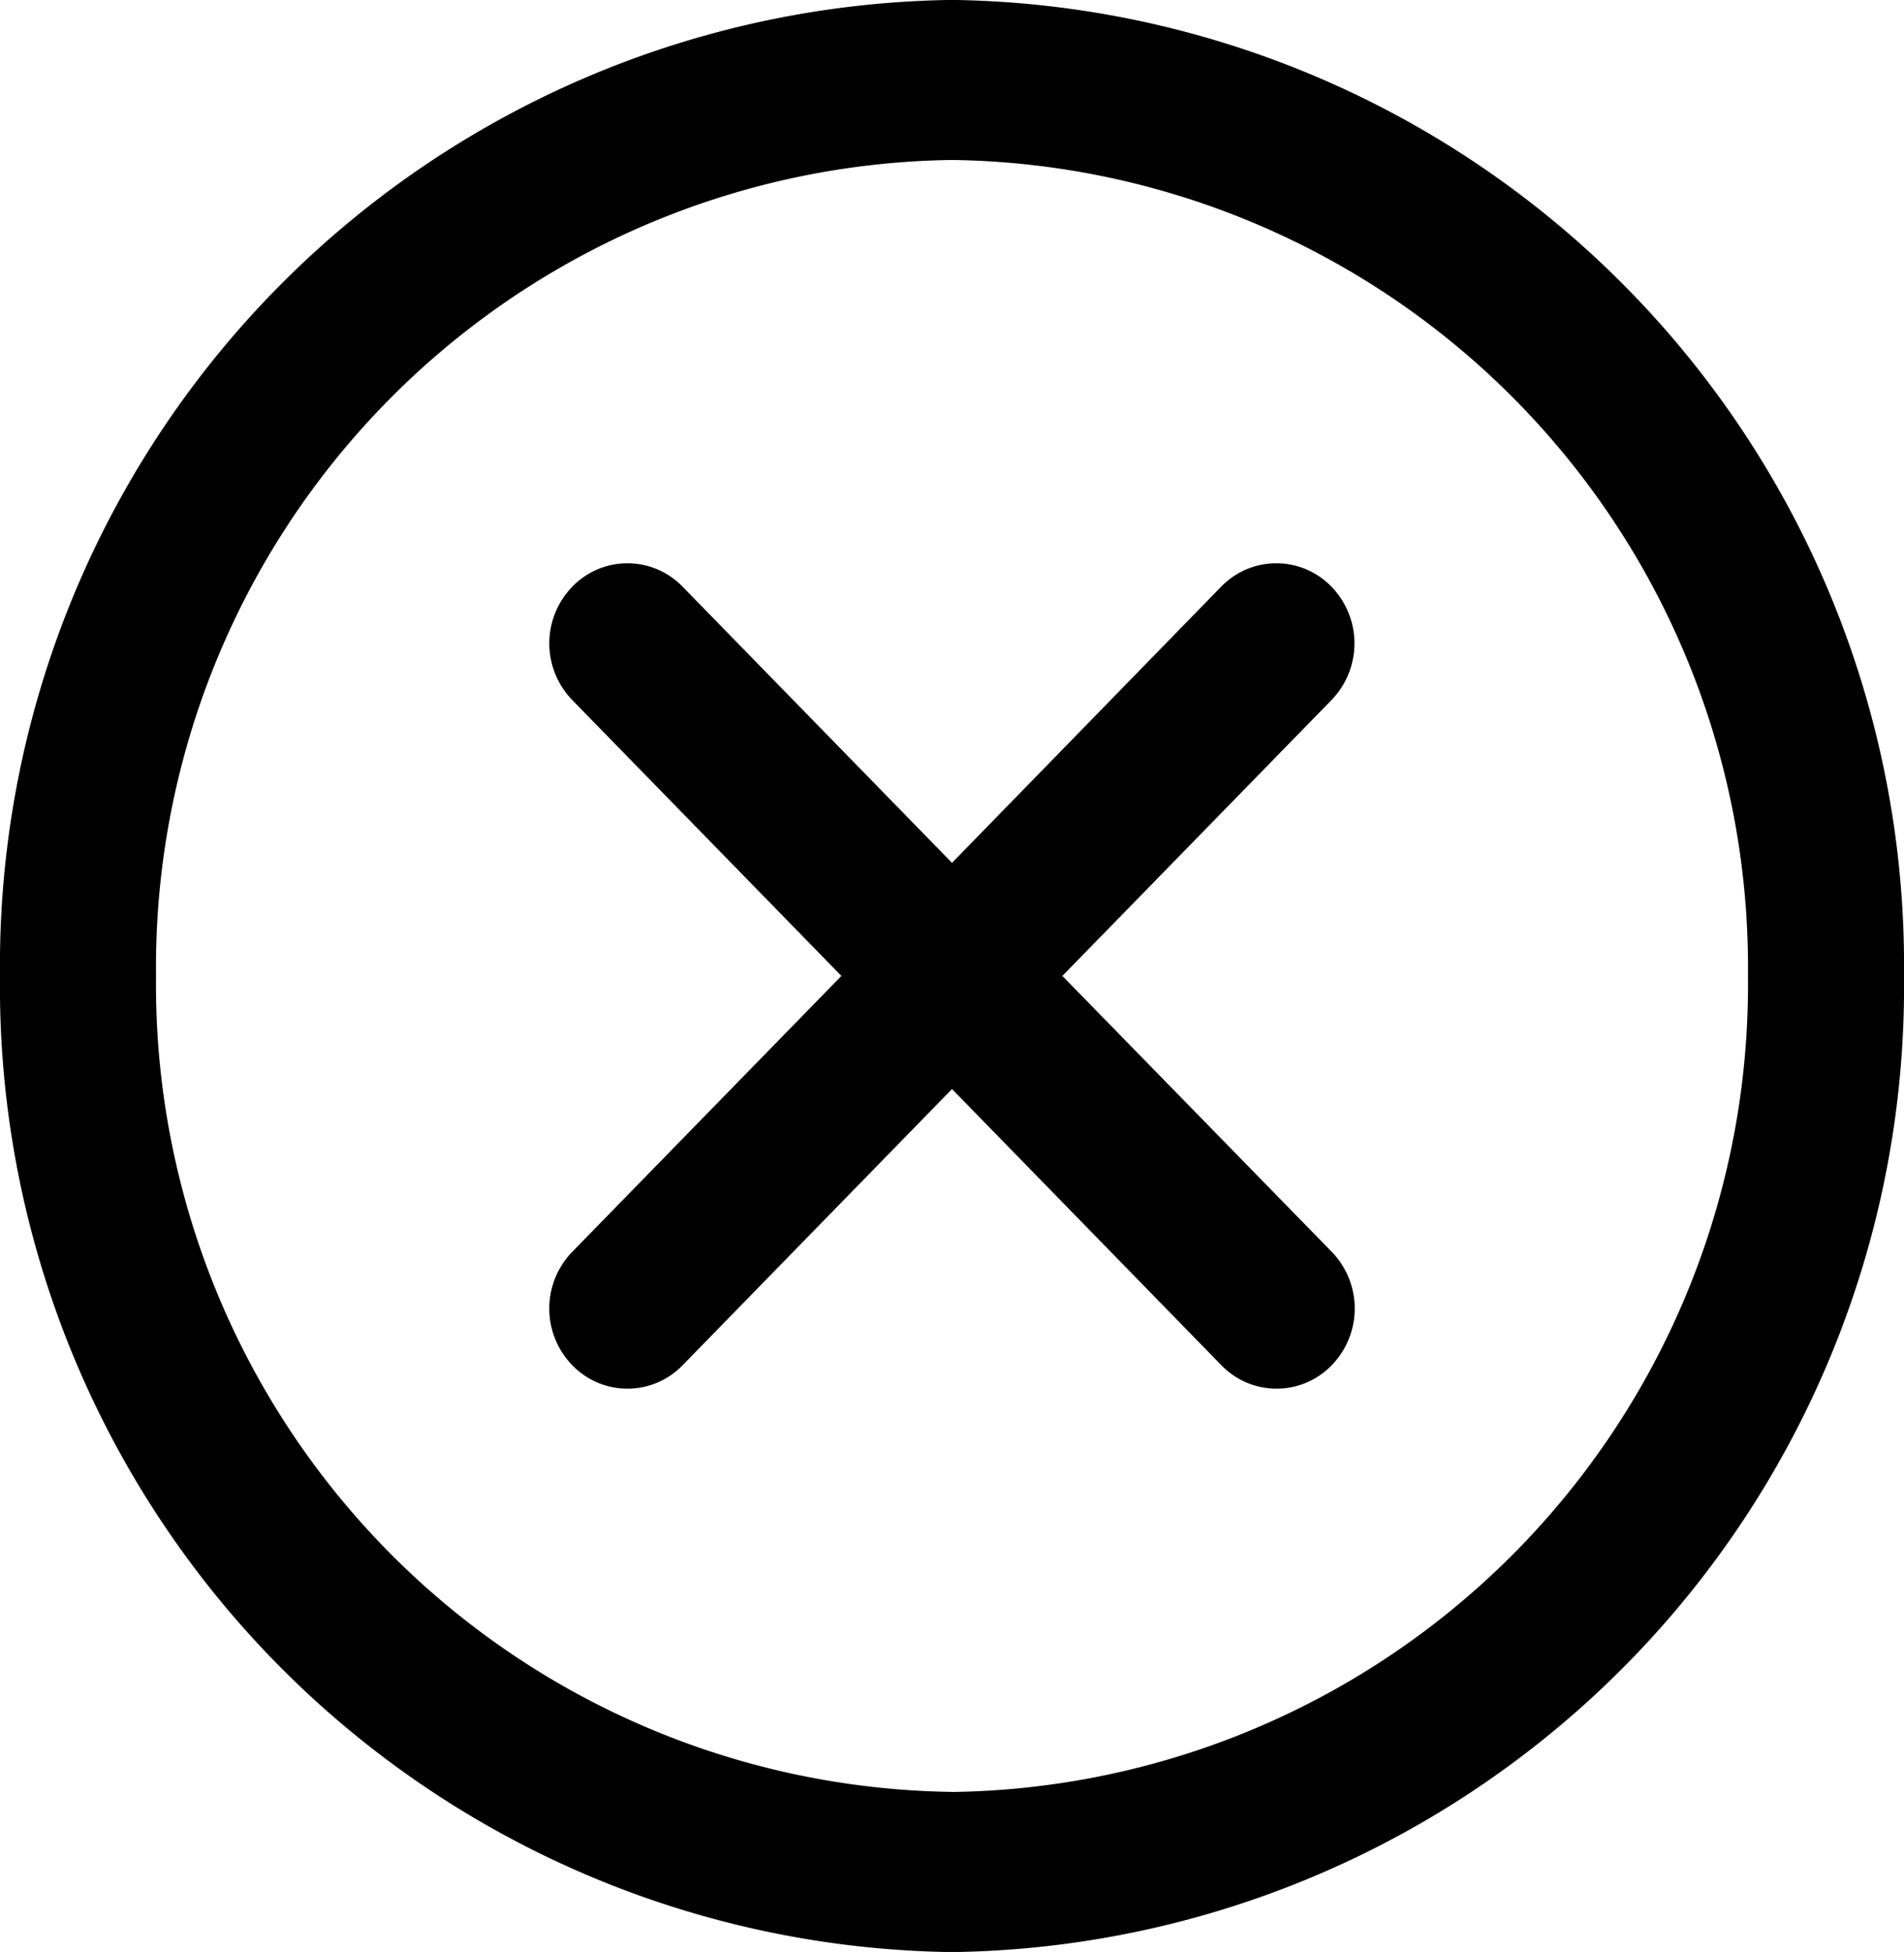 <svg xmlns="http://www.w3.org/2000/svg" viewBox="0 0 24.1 24.697"><g transform="translate(0)"><path d="M12.05,0A12.216,12.216,0,0,0,0,12.349,12.216,12.216,0,0,0,12.05,24.7,12.216,12.216,0,0,0,24.1,12.349,12.216,12.216,0,0,0,12.05,0Zm0,22.673A10.213,10.213,0,0,1,1.975,12.349,10.213,10.213,0,0,1,12.05,2.025,10.213,10.213,0,0,1,22.125,12.349,10.213,10.213,0,0,1,12.05,22.674Z" transform="translate(0 -0.001)"/><path d="M94.522,93.251l3.408-3.492a1.03,1.03,0,0,0,0-1.431.971.971,0,0,0-1.4,0L93.125,91.82l-3.408-3.492a.971.971,0,0,0-1.4,0,1.03,1.03,0,0,0,0,1.431l3.408,3.492-3.408,3.492a1.03,1.03,0,0,0,0,1.432.971.971,0,0,0,1.4,0l3.408-3.493,3.408,3.493a.971.971,0,0,0,1.4,0,1.03,1.03,0,0,0,0-1.432Z" transform="translate(-81.075 -80.903)"/></g></svg>
